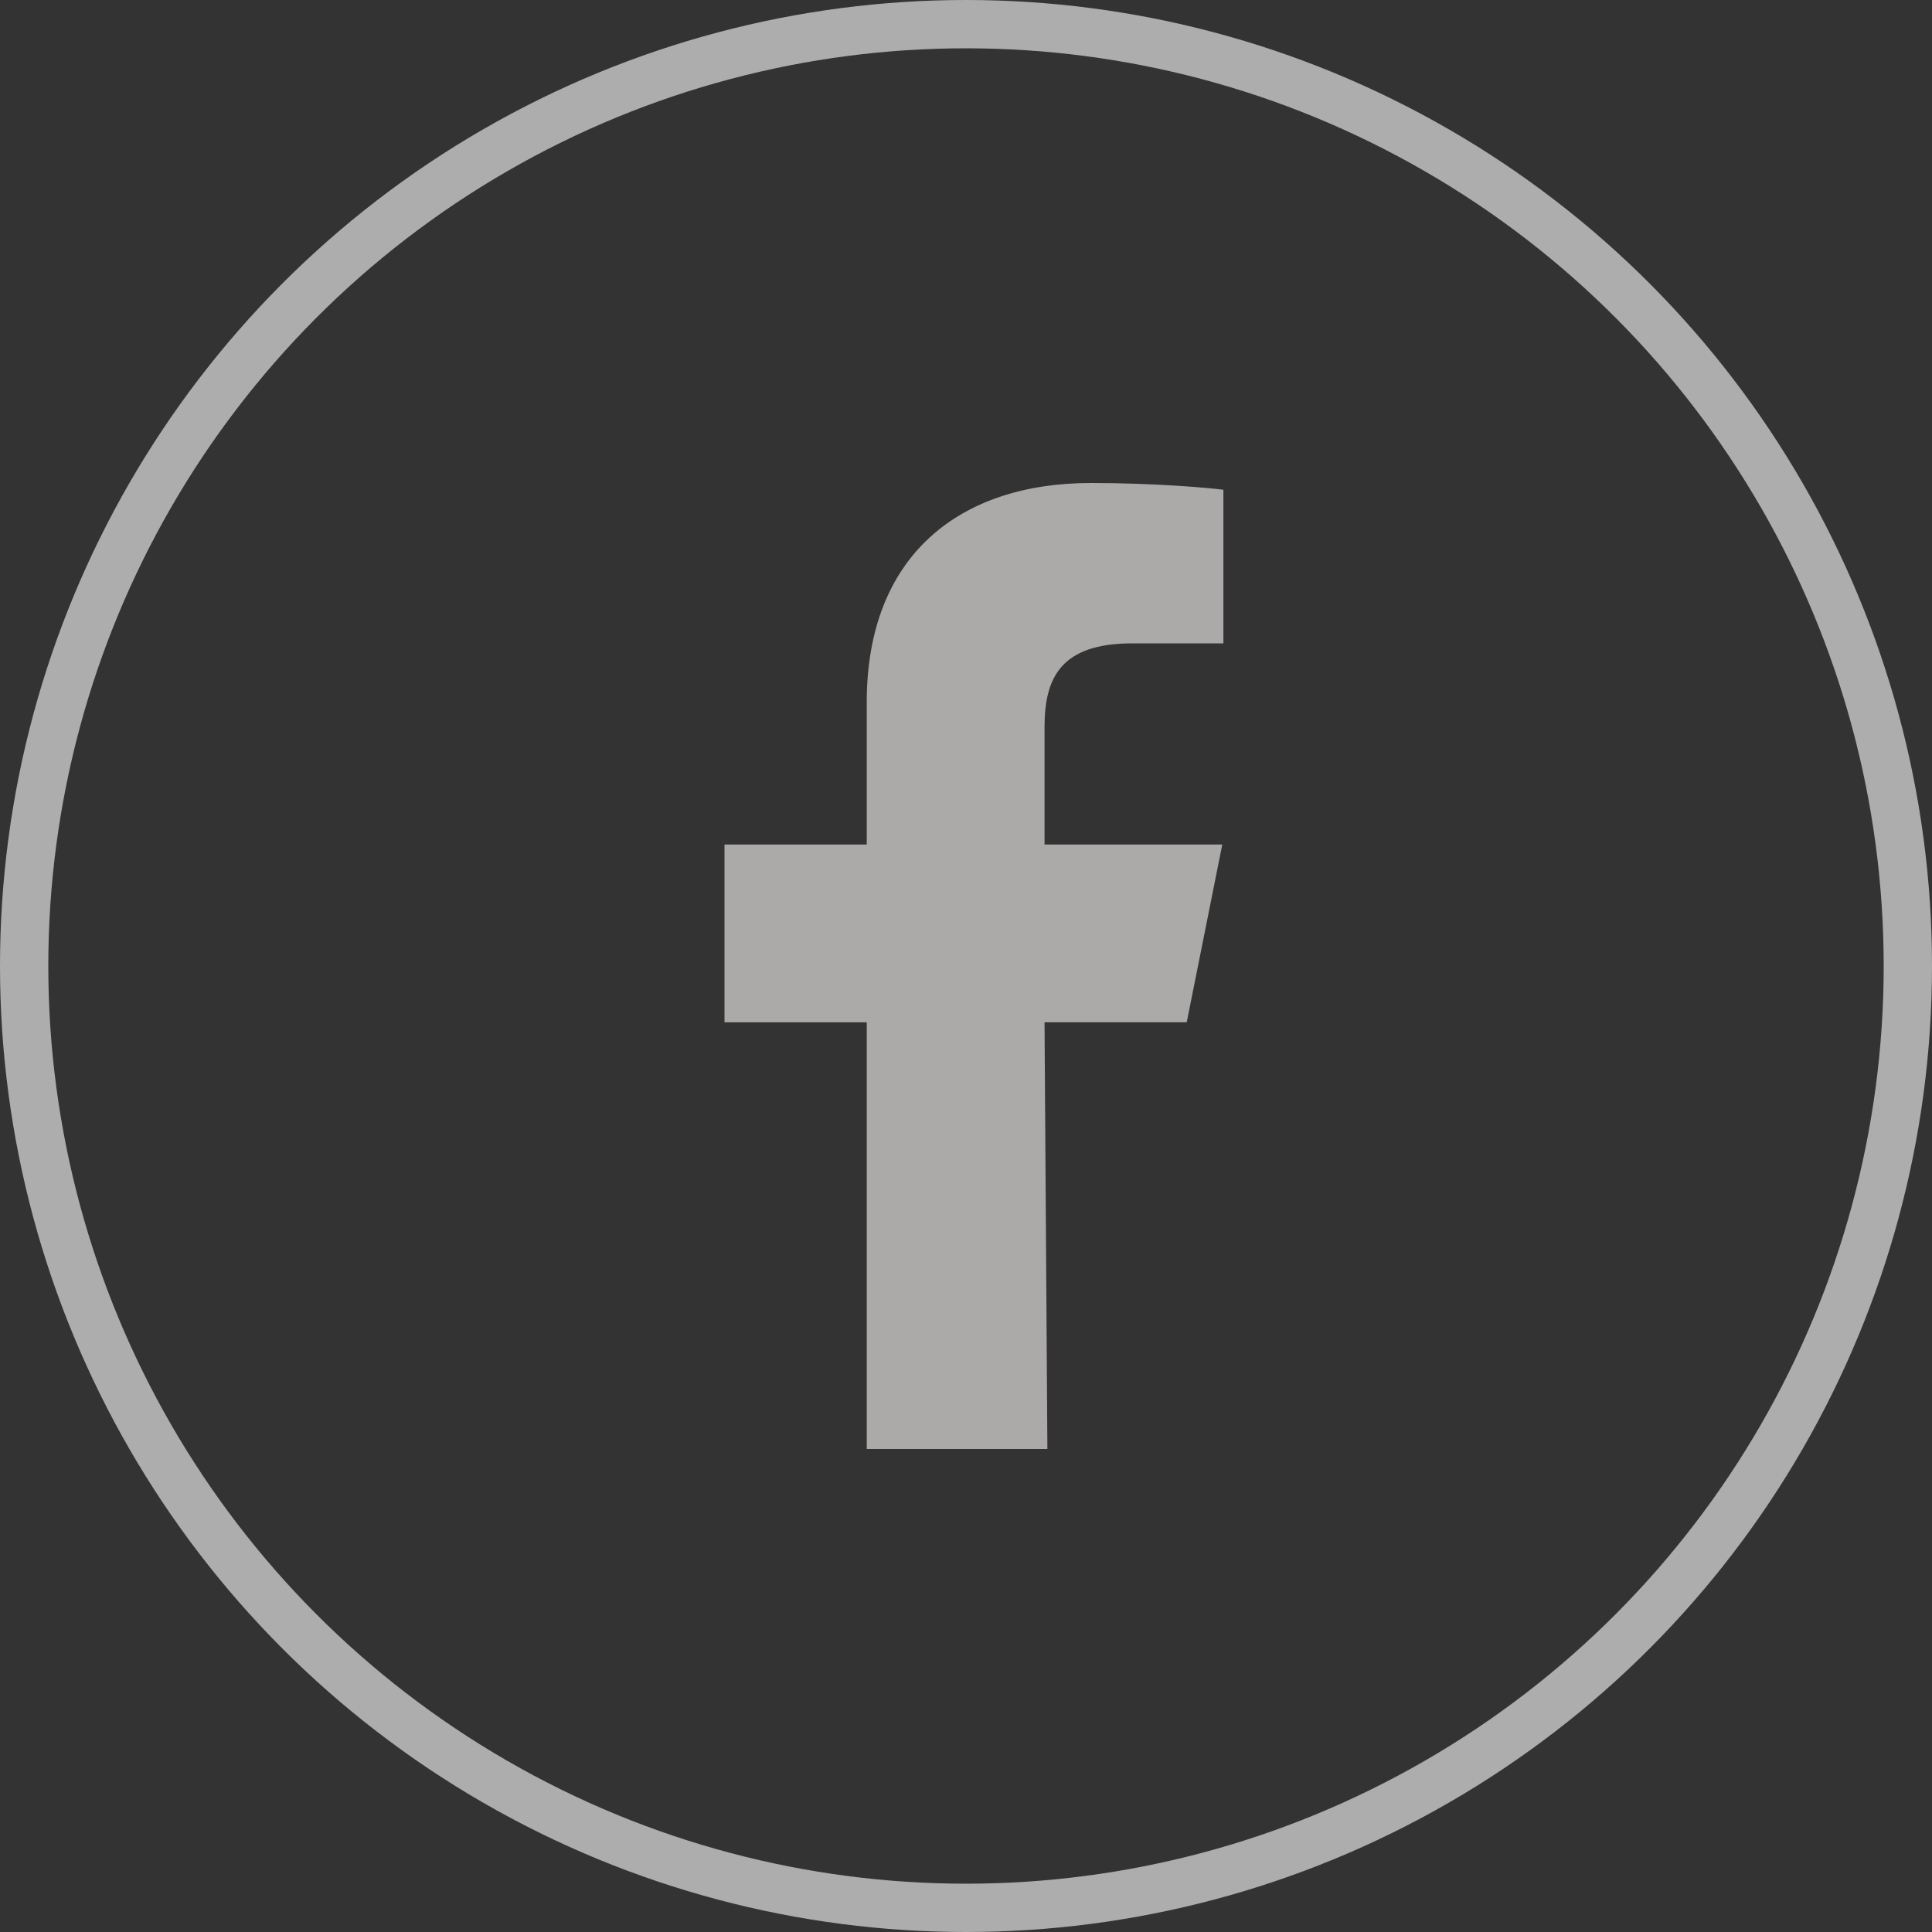 <svg width="40" height="40" viewBox="0 0 40 40" fill="none" xmlns="http://www.w3.org/2000/svg">
<rect x="0" y="0" width="40" height="40" fill="#333333" stroke="none"/>
<g opacity="0.6">
<path fill-rule="evenodd" clip-rule="evenodd" d="M17.945 30V21.166H15V17.485H17.945V14.54C17.945 11.497 19.871 10 22.585 10C23.885 10 25.003 10.097 25.329 10.14V13.32H23.446C21.97 13.32 21.626 14.023 21.626 15.052V17.485H25.306L24.57 21.165H21.626L21.685 30" fill="#FDF9F9"/>
</g>
<circle cx="20" cy="20" r="19.5" stroke="white" stroke-opacity="0.6"/>
</svg>

